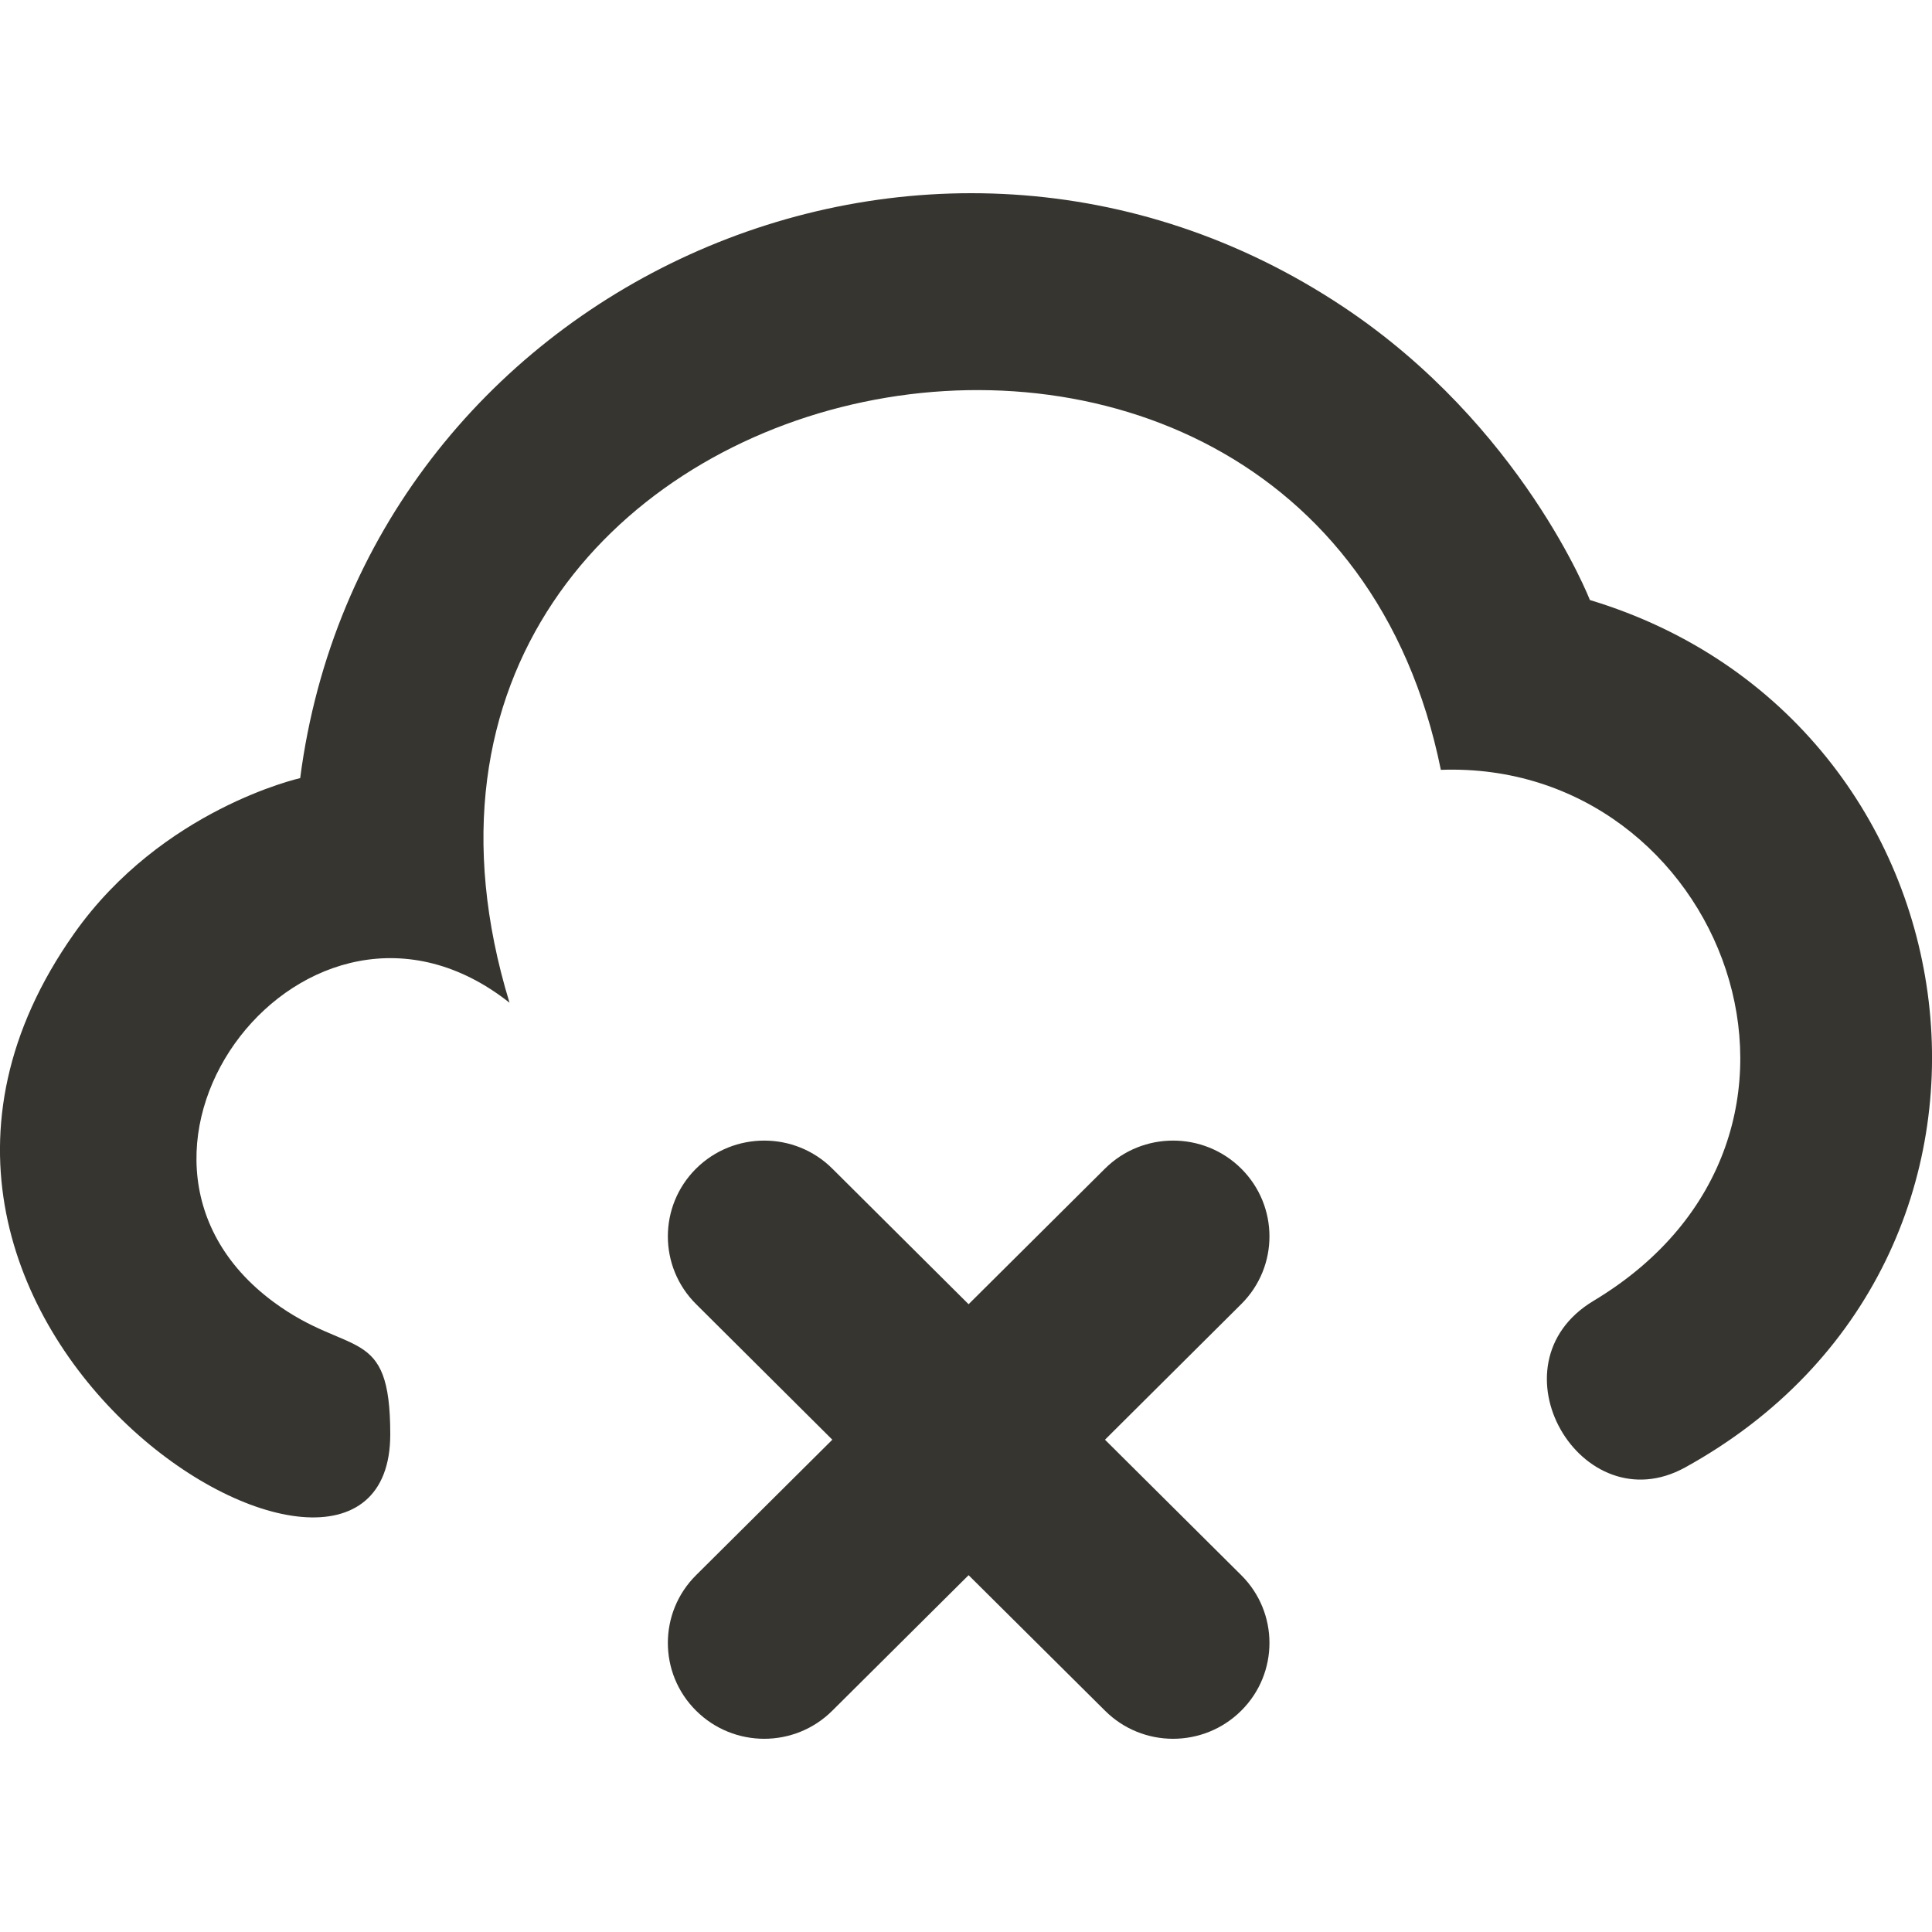 <!-- Generated by IcoMoon.io -->
<svg version="1.1" xmlns="http://www.w3.org/2000/svg" width="32" height="32" viewBox="0 0 32 32">
<title>as-cloud_close-</title>
<path fill="#37352f" d="M26.333 9.937c0 0-1.122-2.884-4.085-4.855-6.903-4.595-16.222-0.309-17.276 7.806 0 0-2.288 0.511-3.744 2.574-4.609 6.527 5.236 12.434 5.236 8.295 0-1.833-0.67-1.259-1.933-2.192-3.344-2.471 0.56-7.603 3.908-4.957-3.296-10.796 13.298-14.344 15.426-3.857 4.663-0.167 7.083 6.062 2.529 8.795-1.756 1.054-0.204 3.709 1.518 2.759 6.236-3.44 5.045-12.367-1.579-14.367zM20.559 21.6l-2.257 2.246 2.257 2.244c0.623 0.619 0.623 1.625 0 2.244-0.624 0.621-1.635 0.621-2.257 0l-2.259-2.244-2.257 2.244c-0.623 0.621-1.633 0.621-2.257 0-0.623-0.619-0.623-1.625 0-2.244l2.257-2.244-2.257-2.246c-0.623-0.619-0.623-1.624 0-2.244 0.624-0.619 1.635-0.619 2.257 0l2.257 2.246 2.259-2.246c0.623-0.619 1.633-0.619 2.257 0 0.623 0.621 0.623 1.625 0 2.244z"></path>
</svg>
